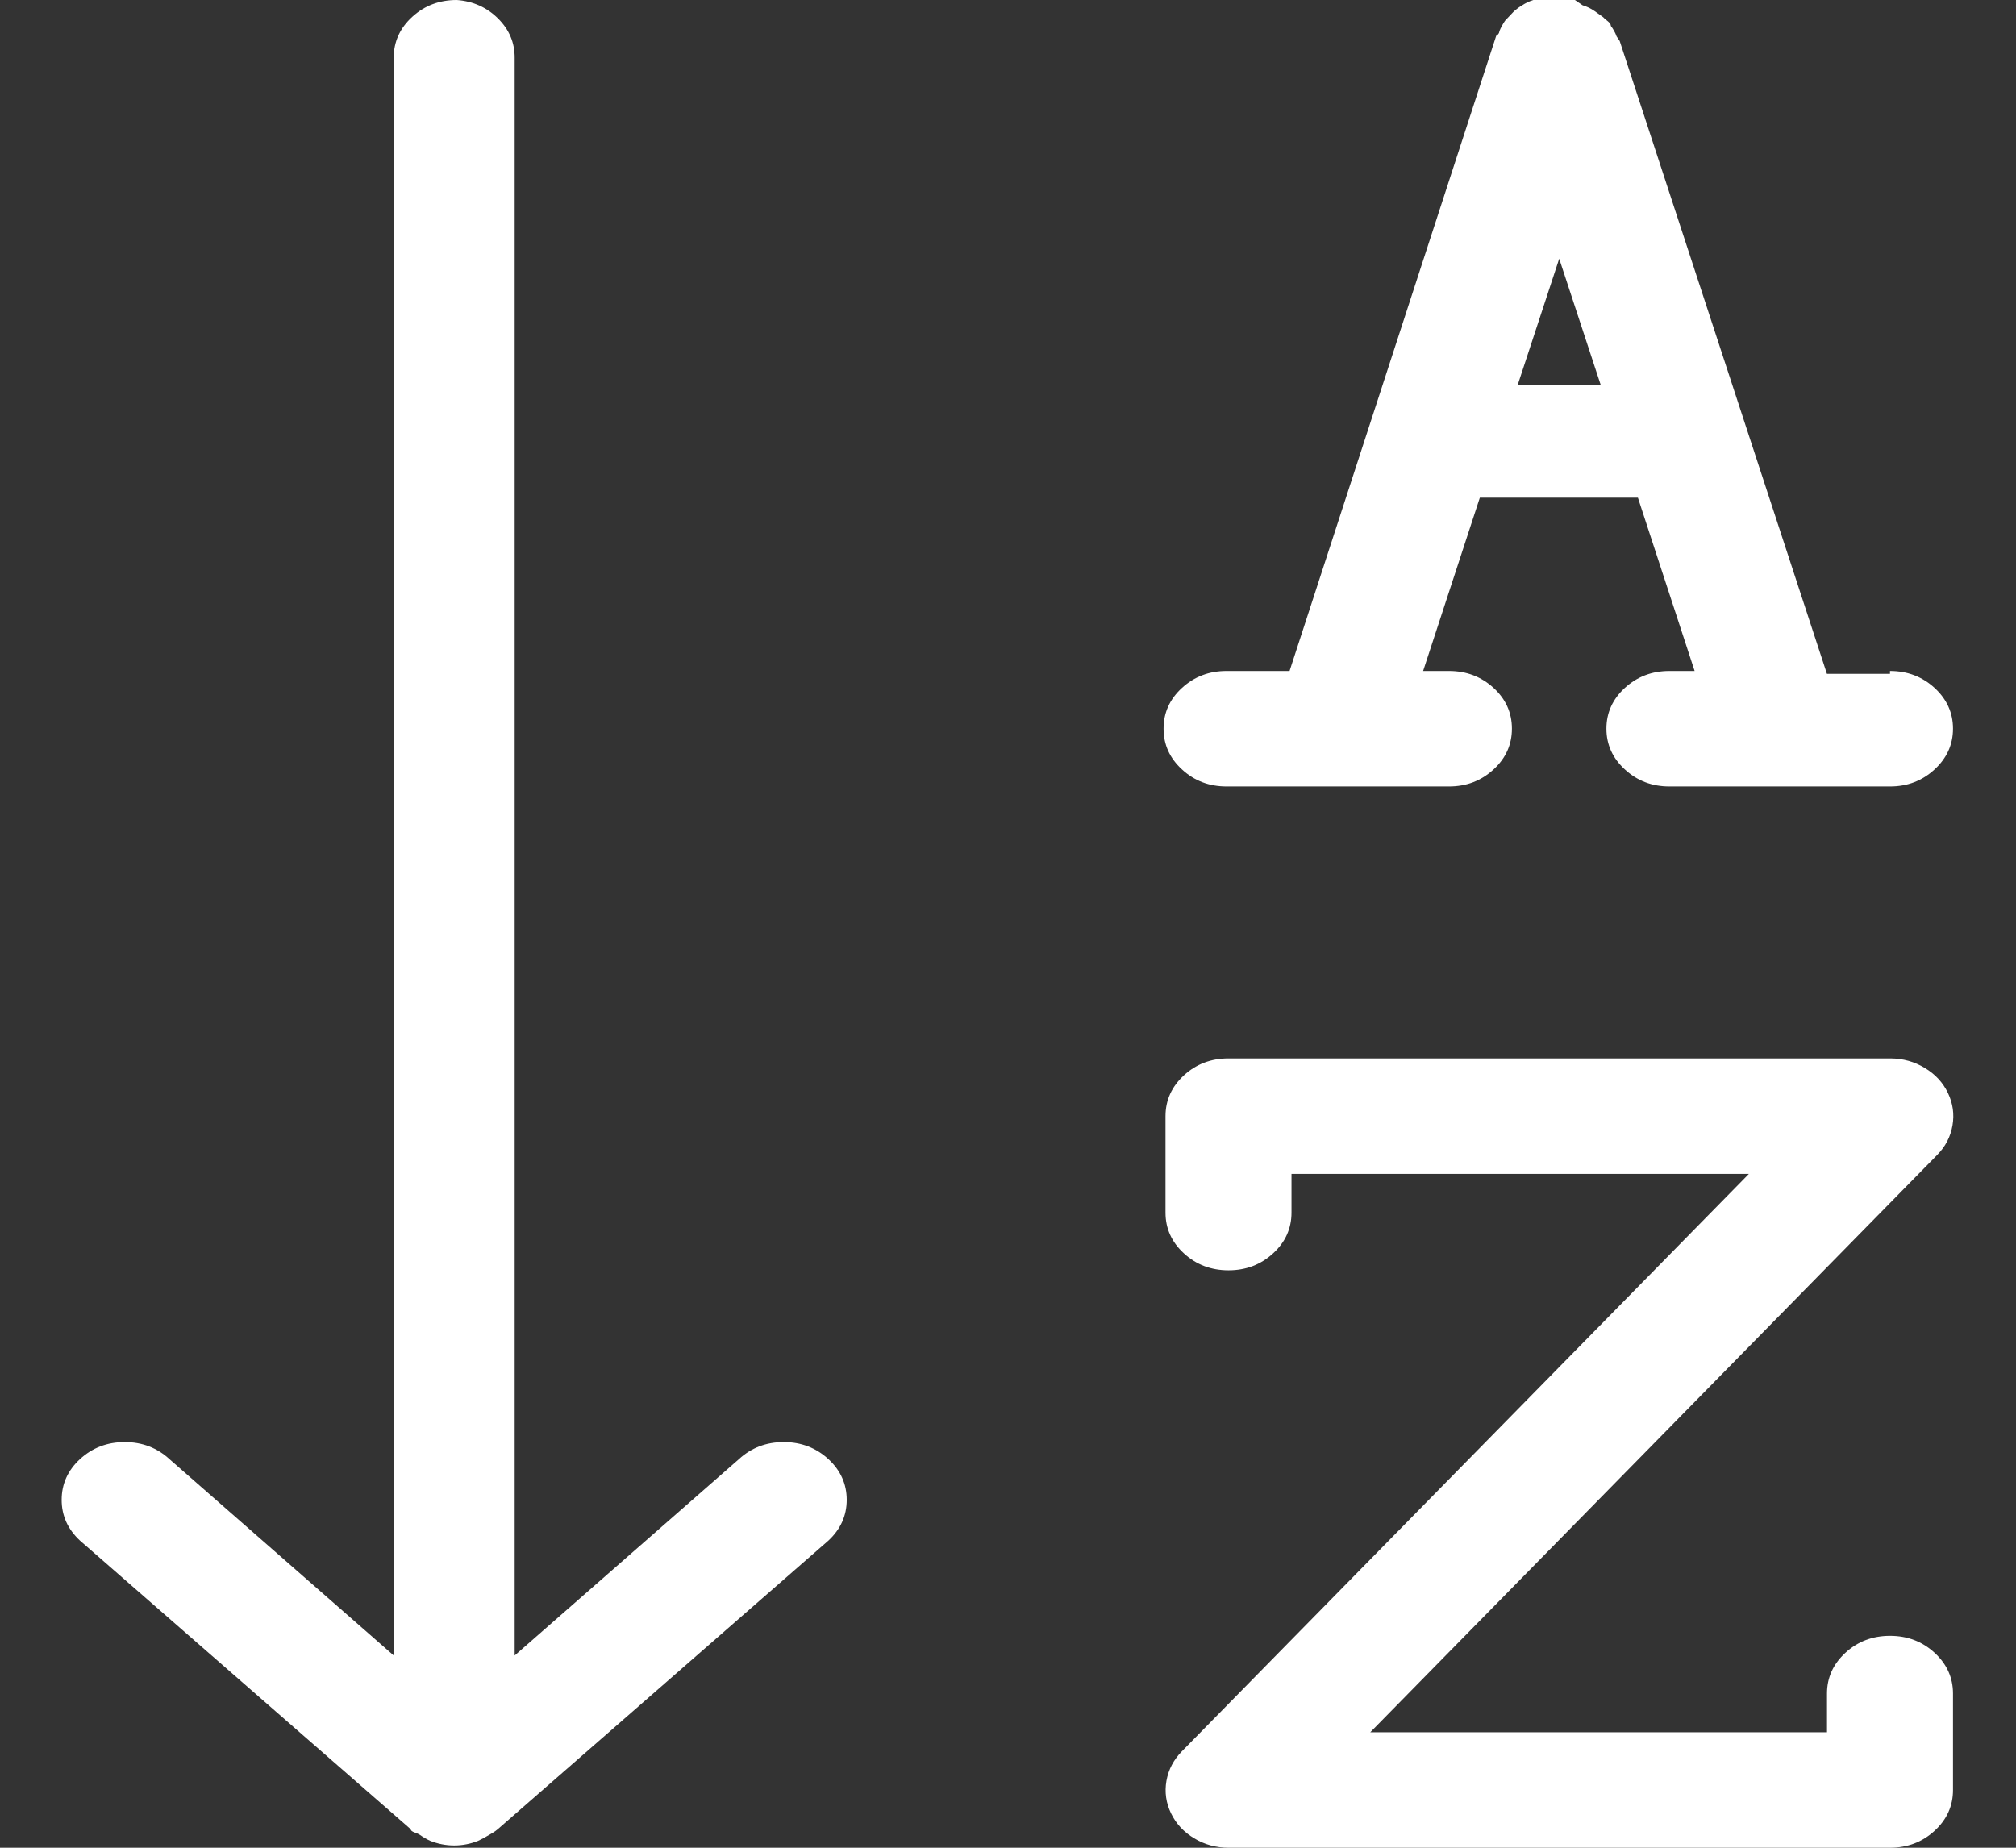 <?xml version="1.0" encoding="utf-8" ?>
<svg xmlns="http://www.w3.org/2000/svg" xmlns:xlink="http://www.w3.org/1999/xlink" width="24" height="22" viewBox="0 0 24 22">
	<rect x="0" y="0" width="24" height="22" fill="#333333" stroke="none"/>
	<defs>
		<clipPath id="clipPath8572912463">
			<path transform="matrix(1 0 0 1 0 0)" d="M0 0L24 0L24 22L0 22L0 0Z" fill-rule="nonzero"/>
		</clipPath>
	</defs>
	<g clip-path="url(#clipPath8572912463)">
		<path transform="matrix(1 0 0 1 13.852 0)" d="M8.648 8.023L7.897 8.023L5.43 0.488L5.393 0.433C5.385 0.411 5.376 0.389 5.364 0.369C5.353 0.348 5.34 0.328 5.325 0.309C5.325 0.268 5.265 0.241 5.235 0.206L5.13 0.131C5.108 0.116 5.086 0.103 5.062 0.091C5.038 0.08 5.013 0.07 4.987 0.062L4.897 0L4.463 0L4.402 0C4.377 0.008 4.352 0.018 4.328 0.029C4.304 0.041 4.282 0.054 4.26 0.069C4.242 0.079 4.225 0.091 4.209 0.104C4.192 0.116 4.177 0.13 4.162 0.144L4.065 0.247C4.052 0.267 4.039 0.287 4.028 0.308C4.017 0.328 4.006 0.35 3.998 0.371C3.998 0.371 3.998 0.406 3.96 0.426L1.5 7.989L0.75 7.989C0.543 7.989 0.366 8.056 0.22 8.19C0.073 8.324 -9.53674e-07 8.486 0 8.676C-9.53674e-07 8.866 0.073 9.028 0.22 9.162C0.366 9.297 0.543 9.364 0.75 9.364L3.397 9.364C3.605 9.364 3.781 9.297 3.928 9.162C4.074 9.028 4.147 8.866 4.147 8.676C4.147 8.486 4.074 8.324 3.928 8.19C3.781 8.056 3.605 7.989 3.397 7.989L3.09 7.989L3.765 5.926L5.647 5.926L6.322 7.989L6.022 7.989C5.815 7.989 5.639 8.056 5.492 8.19C5.346 8.324 5.272 8.486 5.272 8.676C5.272 8.866 5.346 9.028 5.492 9.162C5.639 9.297 5.815 9.364 6.022 9.364L8.648 9.364C8.855 9.364 9.031 9.297 9.178 9.162C9.324 9.028 9.398 8.866 9.398 8.676C9.398 8.486 9.324 8.324 9.178 8.19C9.031 8.056 8.855 7.989 8.648 7.989L8.648 8.023ZM4.215 4.586L4.71 3.08L5.205 4.586L4.215 4.586Z" fill-rule="nonzero" fill="rgb(255, 255, 255)"/>
		<path transform="matrix(1 0 0 1 0.734 0)" d="M4.703 5.72311e-15C4.496 -2.26316e-08 4.319 0.067 4.173 0.201C4.026 0.336 3.953 0.498 3.953 0.688L3.953 19.711L1.283 17.373C1.136 17.238 0.959 17.17 0.751 17.17C0.542 17.17 0.365 17.238 0.218 17.373C0.073 17.507 0 17.669 0 17.858C0 18.047 0.073 18.208 0.218 18.343L4.156 21.78C4.156 21.814 4.231 21.821 4.268 21.849C4.287 21.862 4.306 21.875 4.326 21.886C4.346 21.898 4.367 21.908 4.388 21.918C4.479 21.954 4.574 21.973 4.673 21.973C4.772 21.973 4.867 21.954 4.958 21.918C4.98 21.907 5.002 21.896 5.023 21.885C5.044 21.874 5.065 21.861 5.086 21.849C5.086 21.849 5.161 21.808 5.191 21.78L9.128 18.343C9.273 18.208 9.346 18.047 9.346 17.858C9.346 17.669 9.273 17.507 9.128 17.373C8.981 17.238 8.804 17.17 8.596 17.17C8.387 17.17 8.21 17.238 8.063 17.373L5.393 19.711L5.393 0.688C5.394 0.508 5.328 0.352 5.195 0.22C5.062 0.088 4.898 0.014 4.703 5.72311e-15Z" fill-rule="nonzero" fill="rgb(255, 255, 255)"/>
		<path transform="matrix(1 0 0 1 13.875 12.602)" d="M8.625 6.875C8.418 6.875 8.241 6.942 8.095 7.076C7.948 7.211 7.875 7.373 7.875 7.562L7.875 8.023L2.438 8.023L9.188 1.148C9.286 1.048 9.346 0.931 9.369 0.798C9.392 0.664 9.374 0.536 9.315 0.412C9.256 0.288 9.164 0.188 9.04 0.114C8.917 0.039 8.781 0.001 8.633 0L0.75 0C0.543 0 0.366 0.067 0.22 0.201C0.073 0.336 0 0.498 0 0.688L0 1.836C0 2.025 0.073 2.188 0.22 2.322C0.366 2.456 0.543 2.523 0.75 2.523C0.957 2.523 1.134 2.456 1.28 2.322C1.427 2.188 1.5 2.025 1.5 1.836L1.5 1.375L6.945 1.375L0.195 8.25C0.096 8.351 0.035 8.468 0.011 8.602C-0.012 8.736 0.006 8.865 0.066 8.989C0.126 9.113 0.218 9.212 0.342 9.286C0.466 9.361 0.602 9.398 0.75 9.398L8.625 9.398C8.832 9.398 9.009 9.331 9.155 9.197C9.302 9.063 9.375 8.9 9.375 8.711L9.375 7.562C9.375 7.373 9.302 7.211 9.155 7.076C9.009 6.942 8.832 6.875 8.625 6.875Z" fill-rule="nonzero" fill="rgb(255, 255, 255)"/>
	</g>
</svg>
